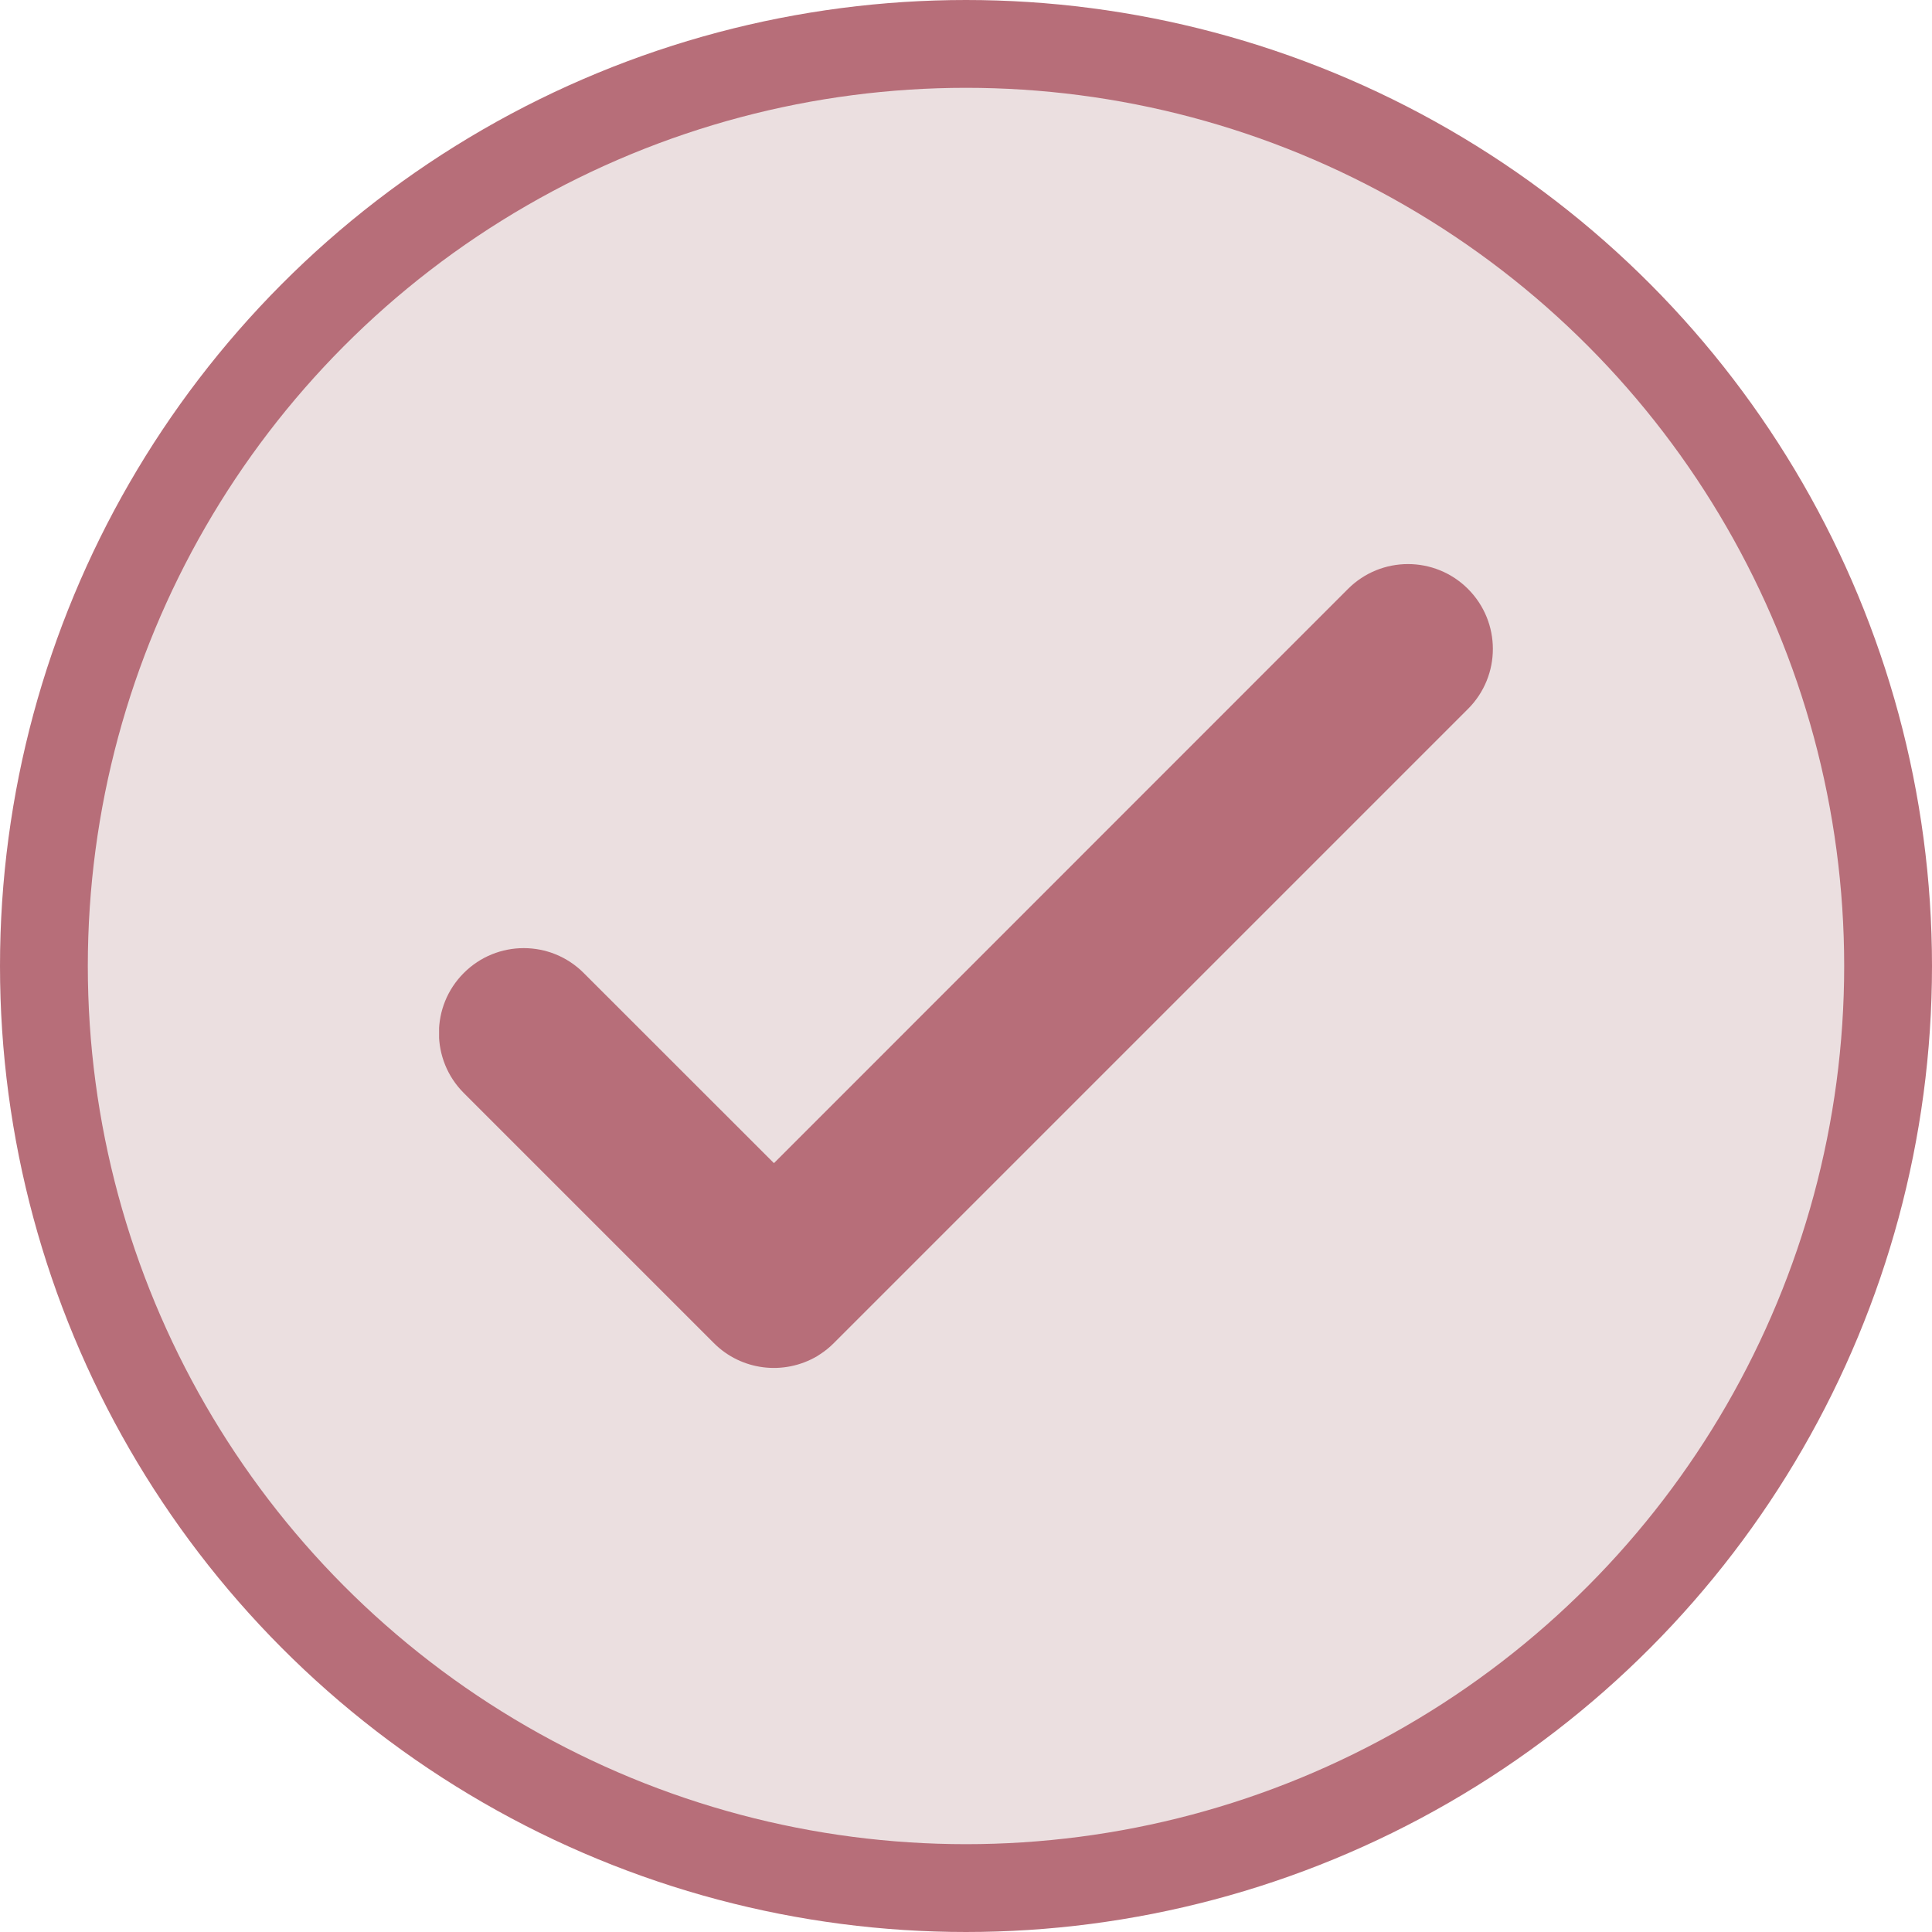 <svg width="22" height="22" viewBox="0 0 22 22" fill="none" xmlns="http://www.w3.org/2000/svg">
<circle cx="11" cy="11" r="10.5" fill="#EBDFE0" stroke="#B76E79"/>
<g clip-path="url(#clip0_224_7872)">
<path d="M16.716 6.706C16.339 6.329 15.727 6.329 15.35 6.706L8.813 13.245L6.647 11.08C6.27 10.702 5.658 10.702 5.281 11.08C4.904 11.457 4.904 12.069 5.281 12.446L8.129 15.294C8.44 15.606 8.923 15.666 9.303 15.444C9.317 15.434 9.331 15.427 9.343 15.418C9.397 15.383 9.448 15.341 9.495 15.294L16.716 8.073C17.094 7.695 17.094 7.084 16.716 6.706Z" fill="#B76E79"/>
</g>
<defs>
<clipPath id="clip0_224_7872">
<rect width="12" height="12" fill="white" transform="translate(5 5)"/>
</clipPath>
</defs>
</svg>
